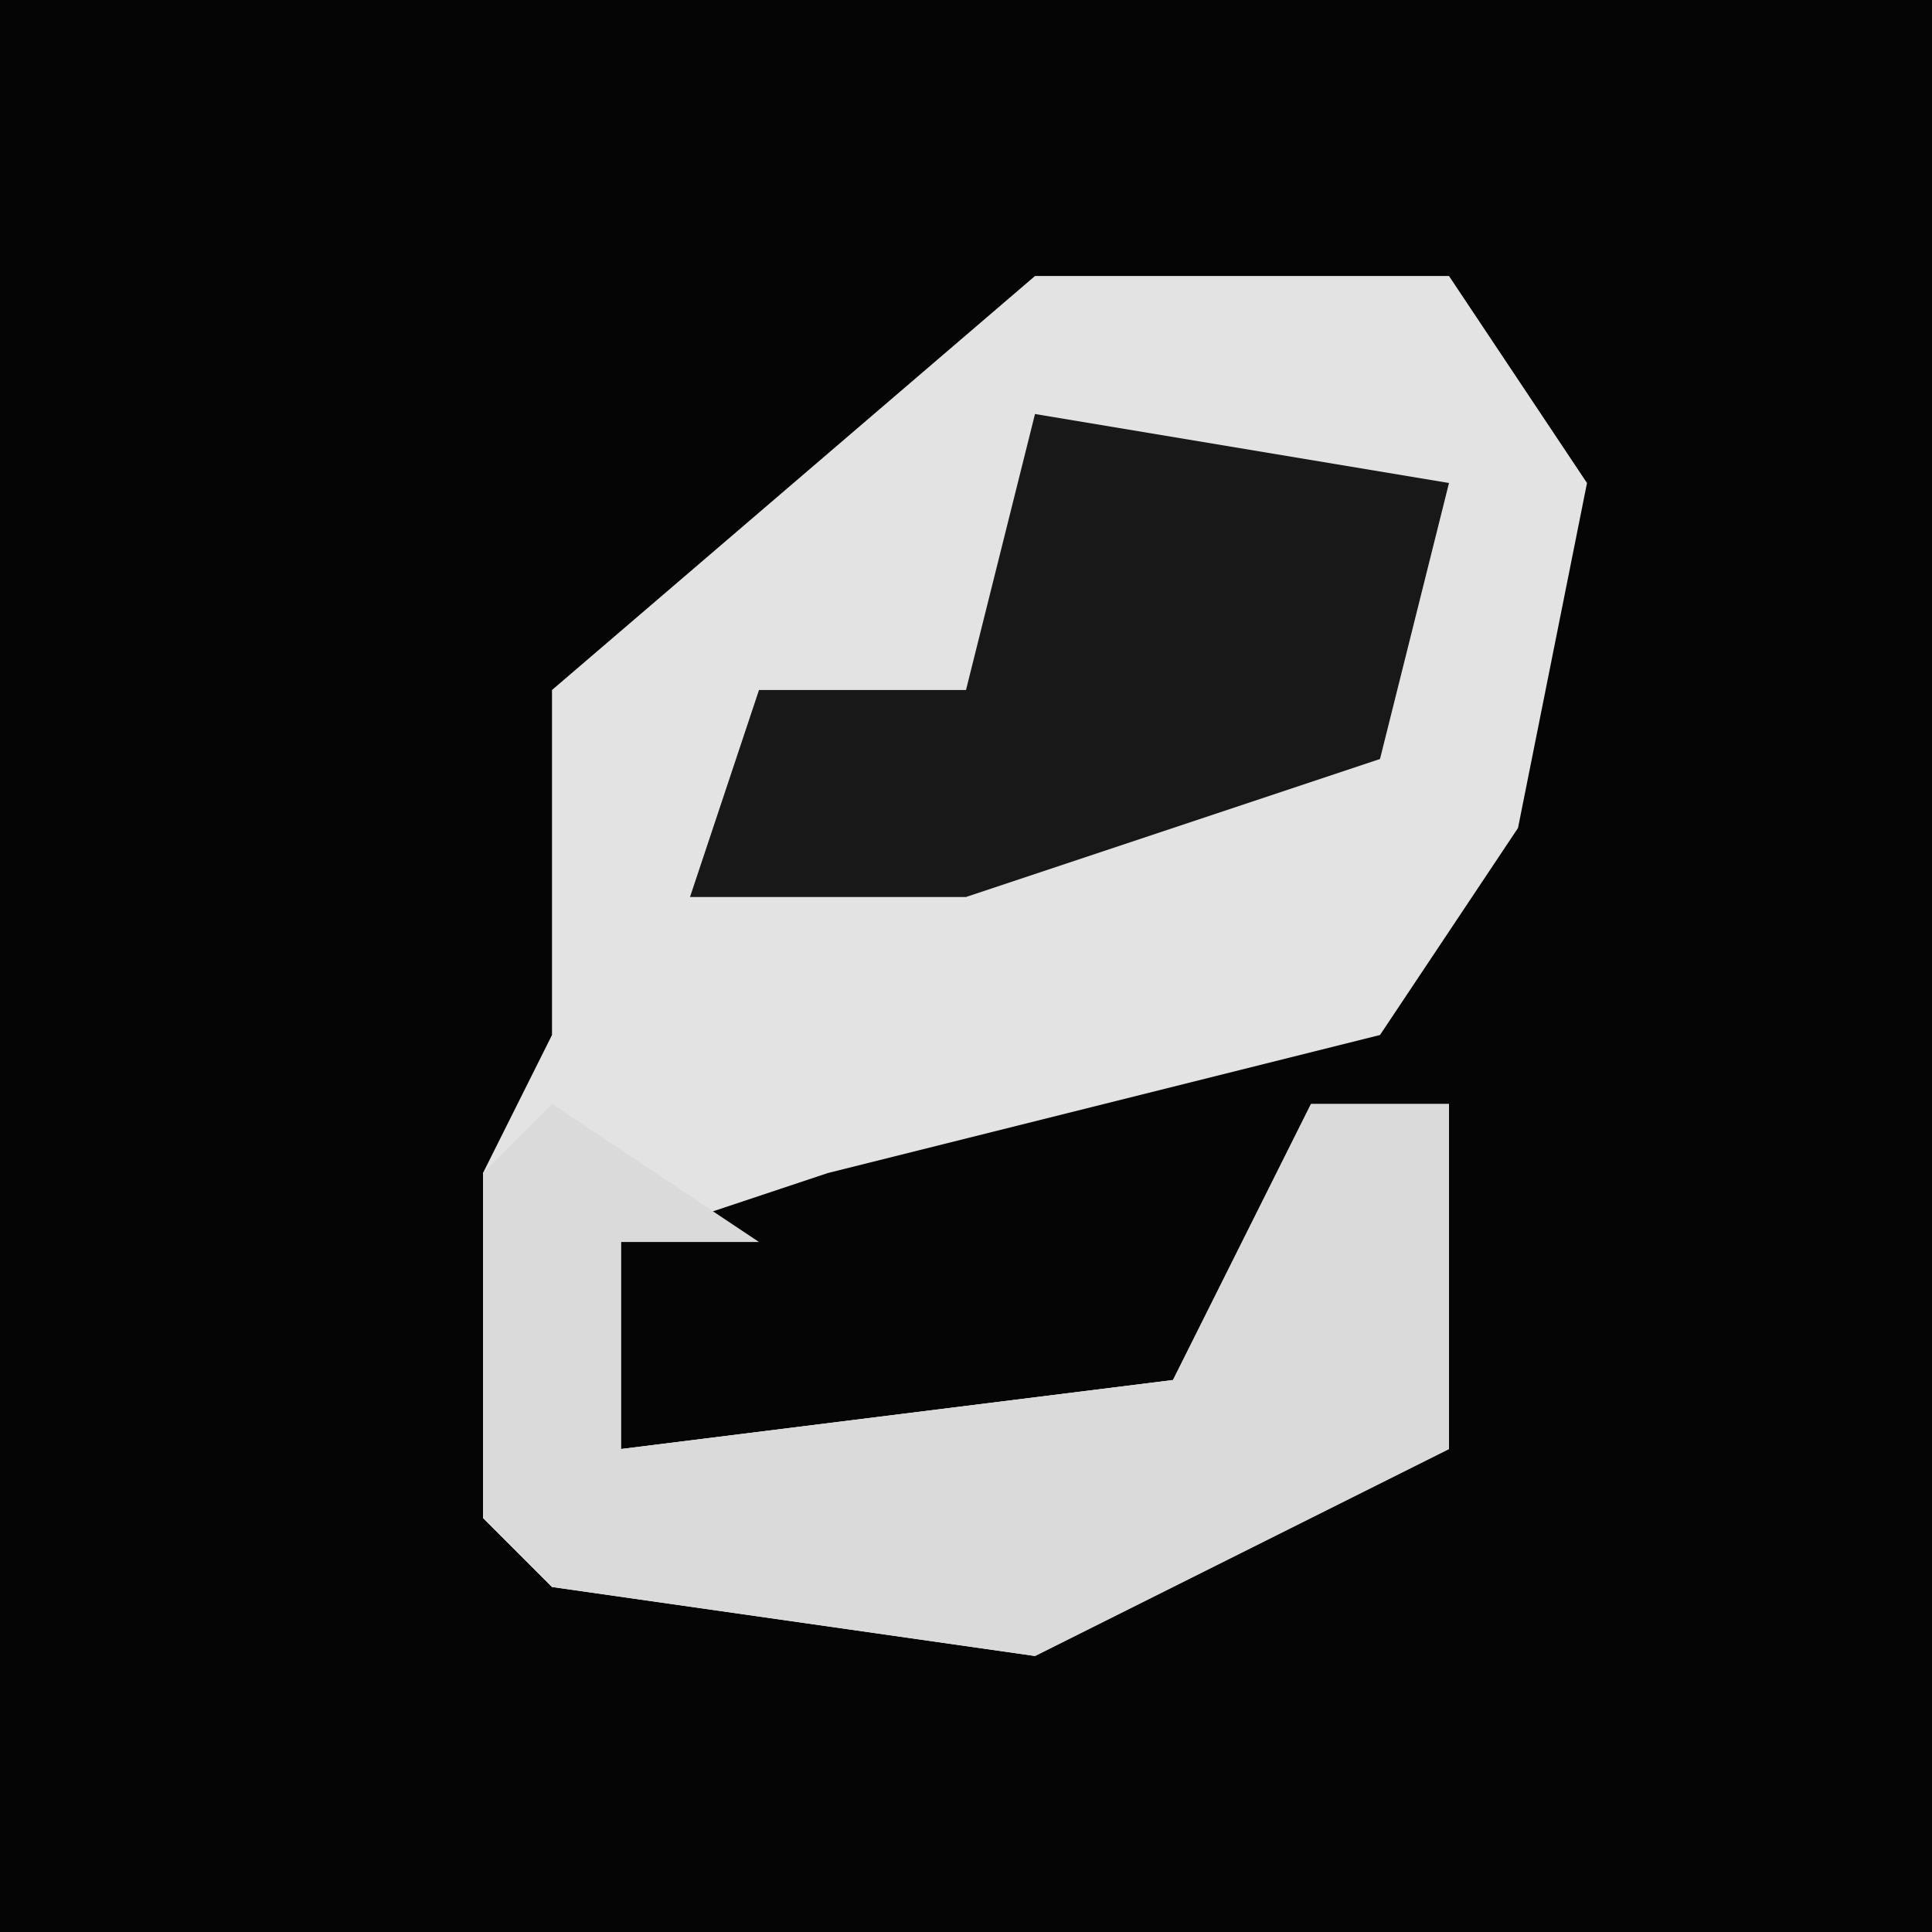 <?xml version="1.0" encoding="UTF-8"?>
<svg version="1.1" xmlns="http://www.w3.org/2000/svg" width="28" height="28">
<path d="M0,0 L28,0 L28,28 L0,28 Z " fill="#050505" transform="translate(0,0)"/>
<path d="M0,0 L6,0 L8,3 L7,8 L5,11 L-3,13 L-6,14 L-6,17 L2,16 L4,12 L6,12 L6,17 L0,20 L-7,19 L-8,18 L-8,13 L-7,11 L-7,6 Z " fill="#E3E3E3" transform="translate(15,4)"/>
<path d="M0,0 L3,2 L1,2 L1,5 L9,4 L11,0 L13,0 L13,5 L7,8 L0,7 L-1,6 L-1,1 Z " fill="#DADADA" transform="translate(8,16)"/>
<path d="M0,0 L6,1 L5,5 L-1,7 L-5,7 L-4,4 L-1,4 Z " fill="#181818" transform="translate(15,6)"/>
</svg>
